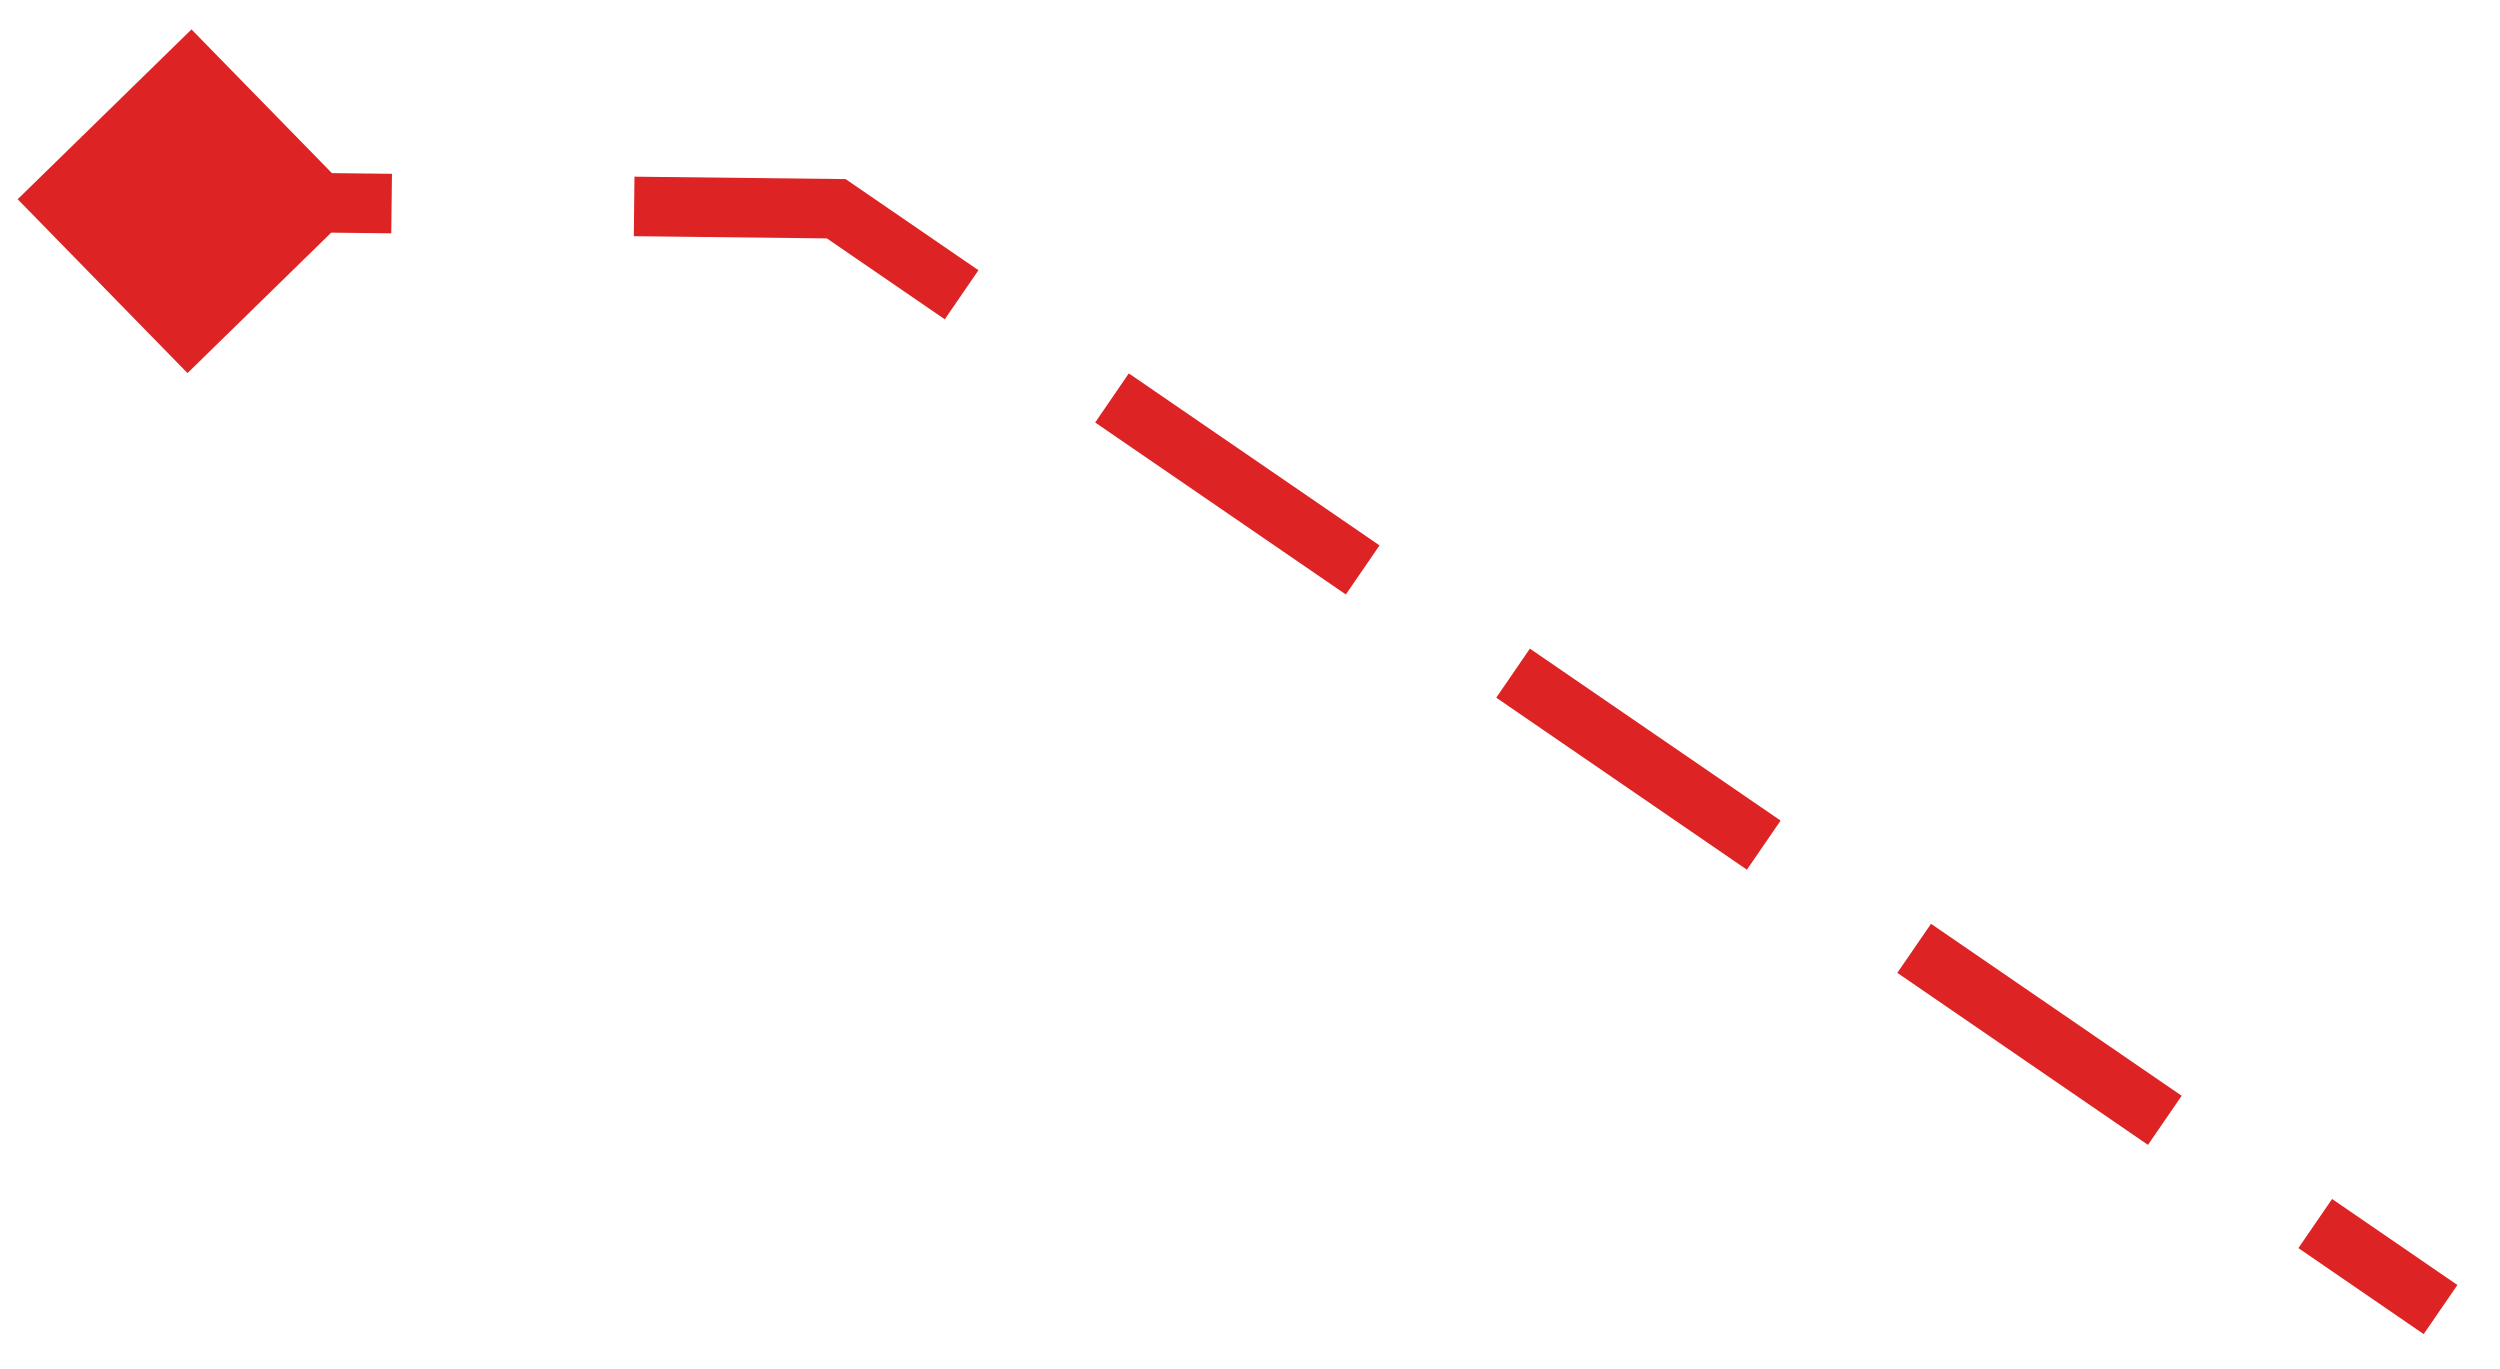<svg width="42" height="23" viewBox="0 0 42 23" fill="none" xmlns="http://www.w3.org/2000/svg">
<path d="M14.049 3.507L14.055 3.007L14.207 3.009L14.332 3.095L14.049 3.507ZM0.297 3.347L3.217 0.494L6.07 3.414L3.15 6.268L0.297 3.347ZM3.19 2.881L6.585 2.92L6.573 3.92L3.178 3.881L3.19 2.881ZM10.659 2.968L14.055 3.007L14.043 4.007L10.648 3.968L10.659 2.968ZM14.332 3.095L16.438 4.54L15.872 5.364L13.766 3.919L14.332 3.095ZM18.964 6.273L23.176 9.163L22.61 9.987L18.399 7.098L18.964 6.273ZM25.702 10.897L29.914 13.786L29.348 14.611L25.137 11.721L25.702 10.897ZM32.441 15.52L36.652 18.409L36.086 19.234L31.875 16.344L32.441 15.52ZM39.179 20.143L41.284 21.588L40.718 22.413L38.613 20.968L39.179 20.143ZM14.049 3.507L14.055 3.007L14.207 3.009L14.332 3.095L14.049 3.507ZM0.297 3.347L3.217 0.494L6.07 3.414L3.15 6.268L0.297 3.347ZM3.19 2.881L6.585 2.92L6.573 3.92L3.178 3.881L3.19 2.881ZM10.659 2.968L14.055 3.007L14.043 4.007L10.648 3.968L10.659 2.968ZM14.332 3.095L16.438 4.54L15.872 5.364L13.766 3.919L14.332 3.095ZM18.964 6.273L23.176 9.163L22.61 9.987L18.399 7.098L18.964 6.273ZM25.702 10.897L29.914 13.786L29.348 14.611L25.137 11.721L25.702 10.897ZM32.441 15.52L36.652 18.409L36.086 19.234L31.875 16.344L32.441 15.52ZM39.179 20.143L41.284 21.588L40.718 22.413L38.613 20.968L39.179 20.143Z" fill="#DD2323"/>
</svg>
